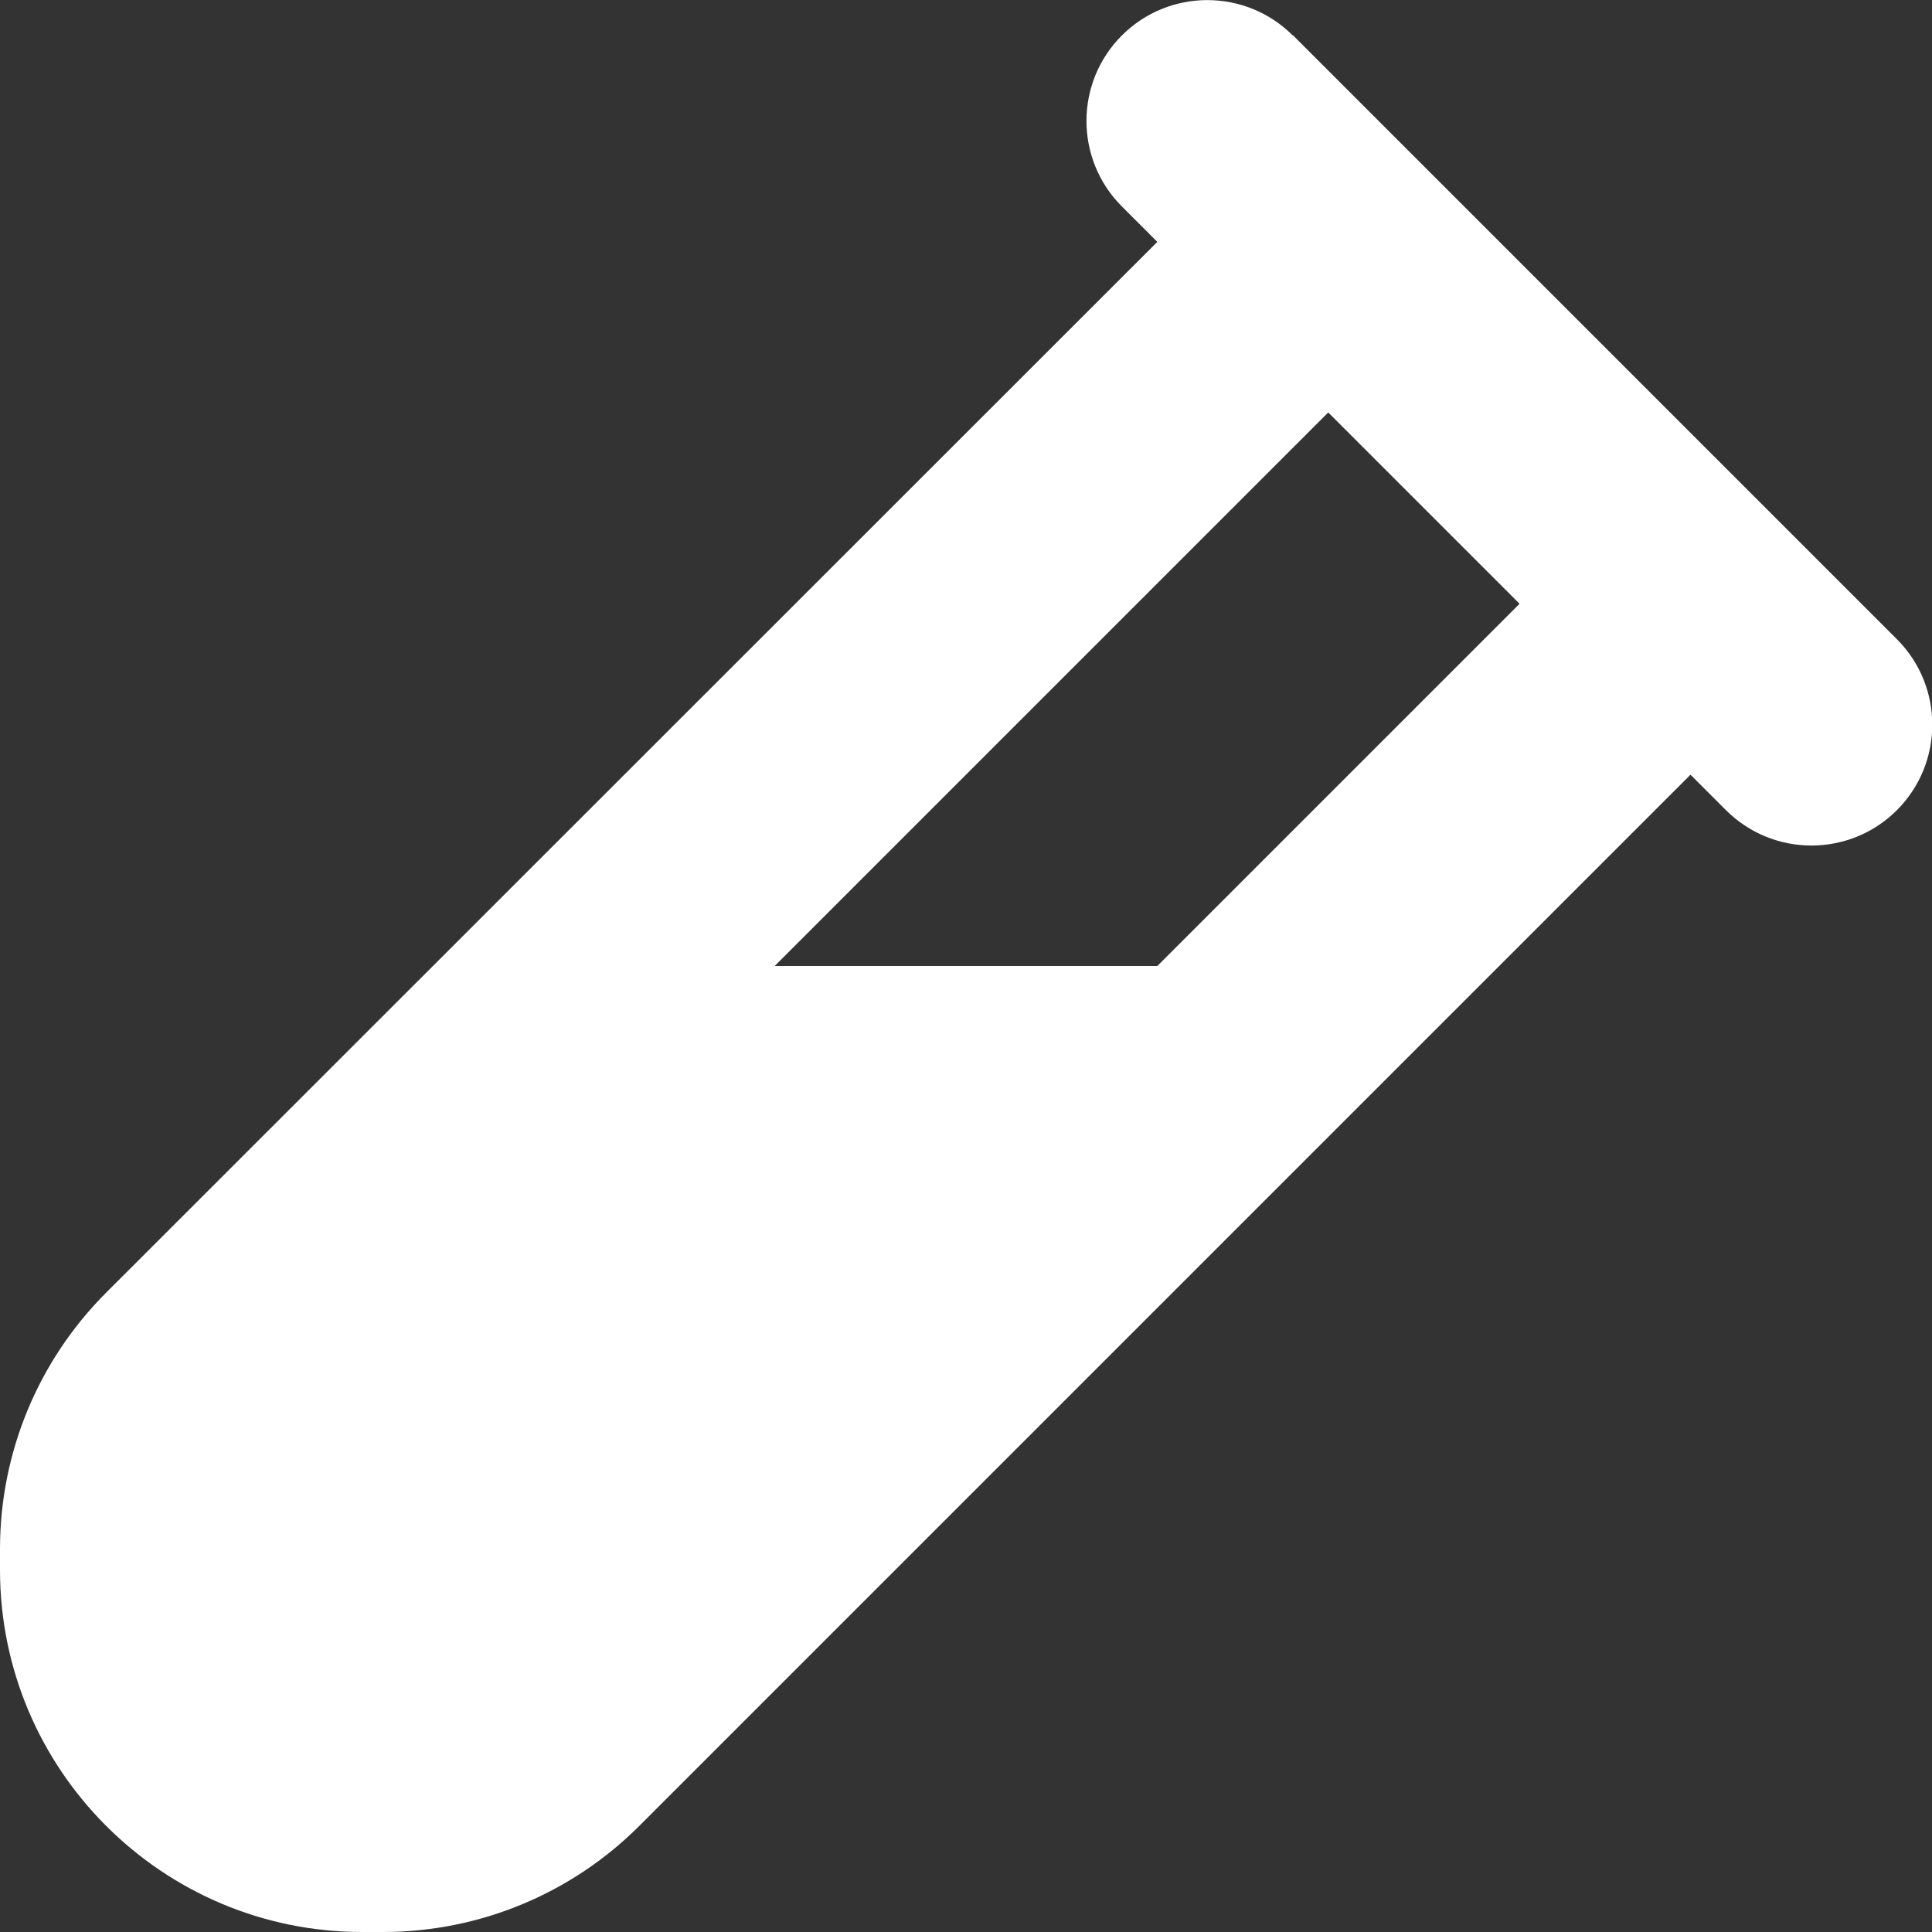 <svg xmlns="http://www.w3.org/2000/svg" viewBox="0 0 512 512"><rect x="0" y="0" width="512" height="512" fill="#333333" stroke="none"/><!--! Font Awesome Free 6.4.0 by @fontawesome - https://fontawesome.com License - https://fontawesome.com/license/free (Icons: CC BY 4.0, Fonts: SIL OFL 1.1, Code: MIT License) Copyright 2023 Fonticons, Inc. --><path d="M342.6 9.4c-12.5-12.5-32.8-12.5-45.3 0s-12.5 32.8 0 45.3l9.4 9.4L28.1 342.6C10.1 360.6 0 385 0 410.5V416c0 53 43 96 96 96h5.5c25.5 0 49.9-10.1 67.9-28.1L448 205.3l9.4 9.4c12.5 12.5 32.8 12.5 45.3 0s12.5-32.8 0-45.3l-32-32-96-96-32-32zM205.3 256L352 109.3 402.7 160l-96 96H205.3z" style="fill: white;"/></svg>